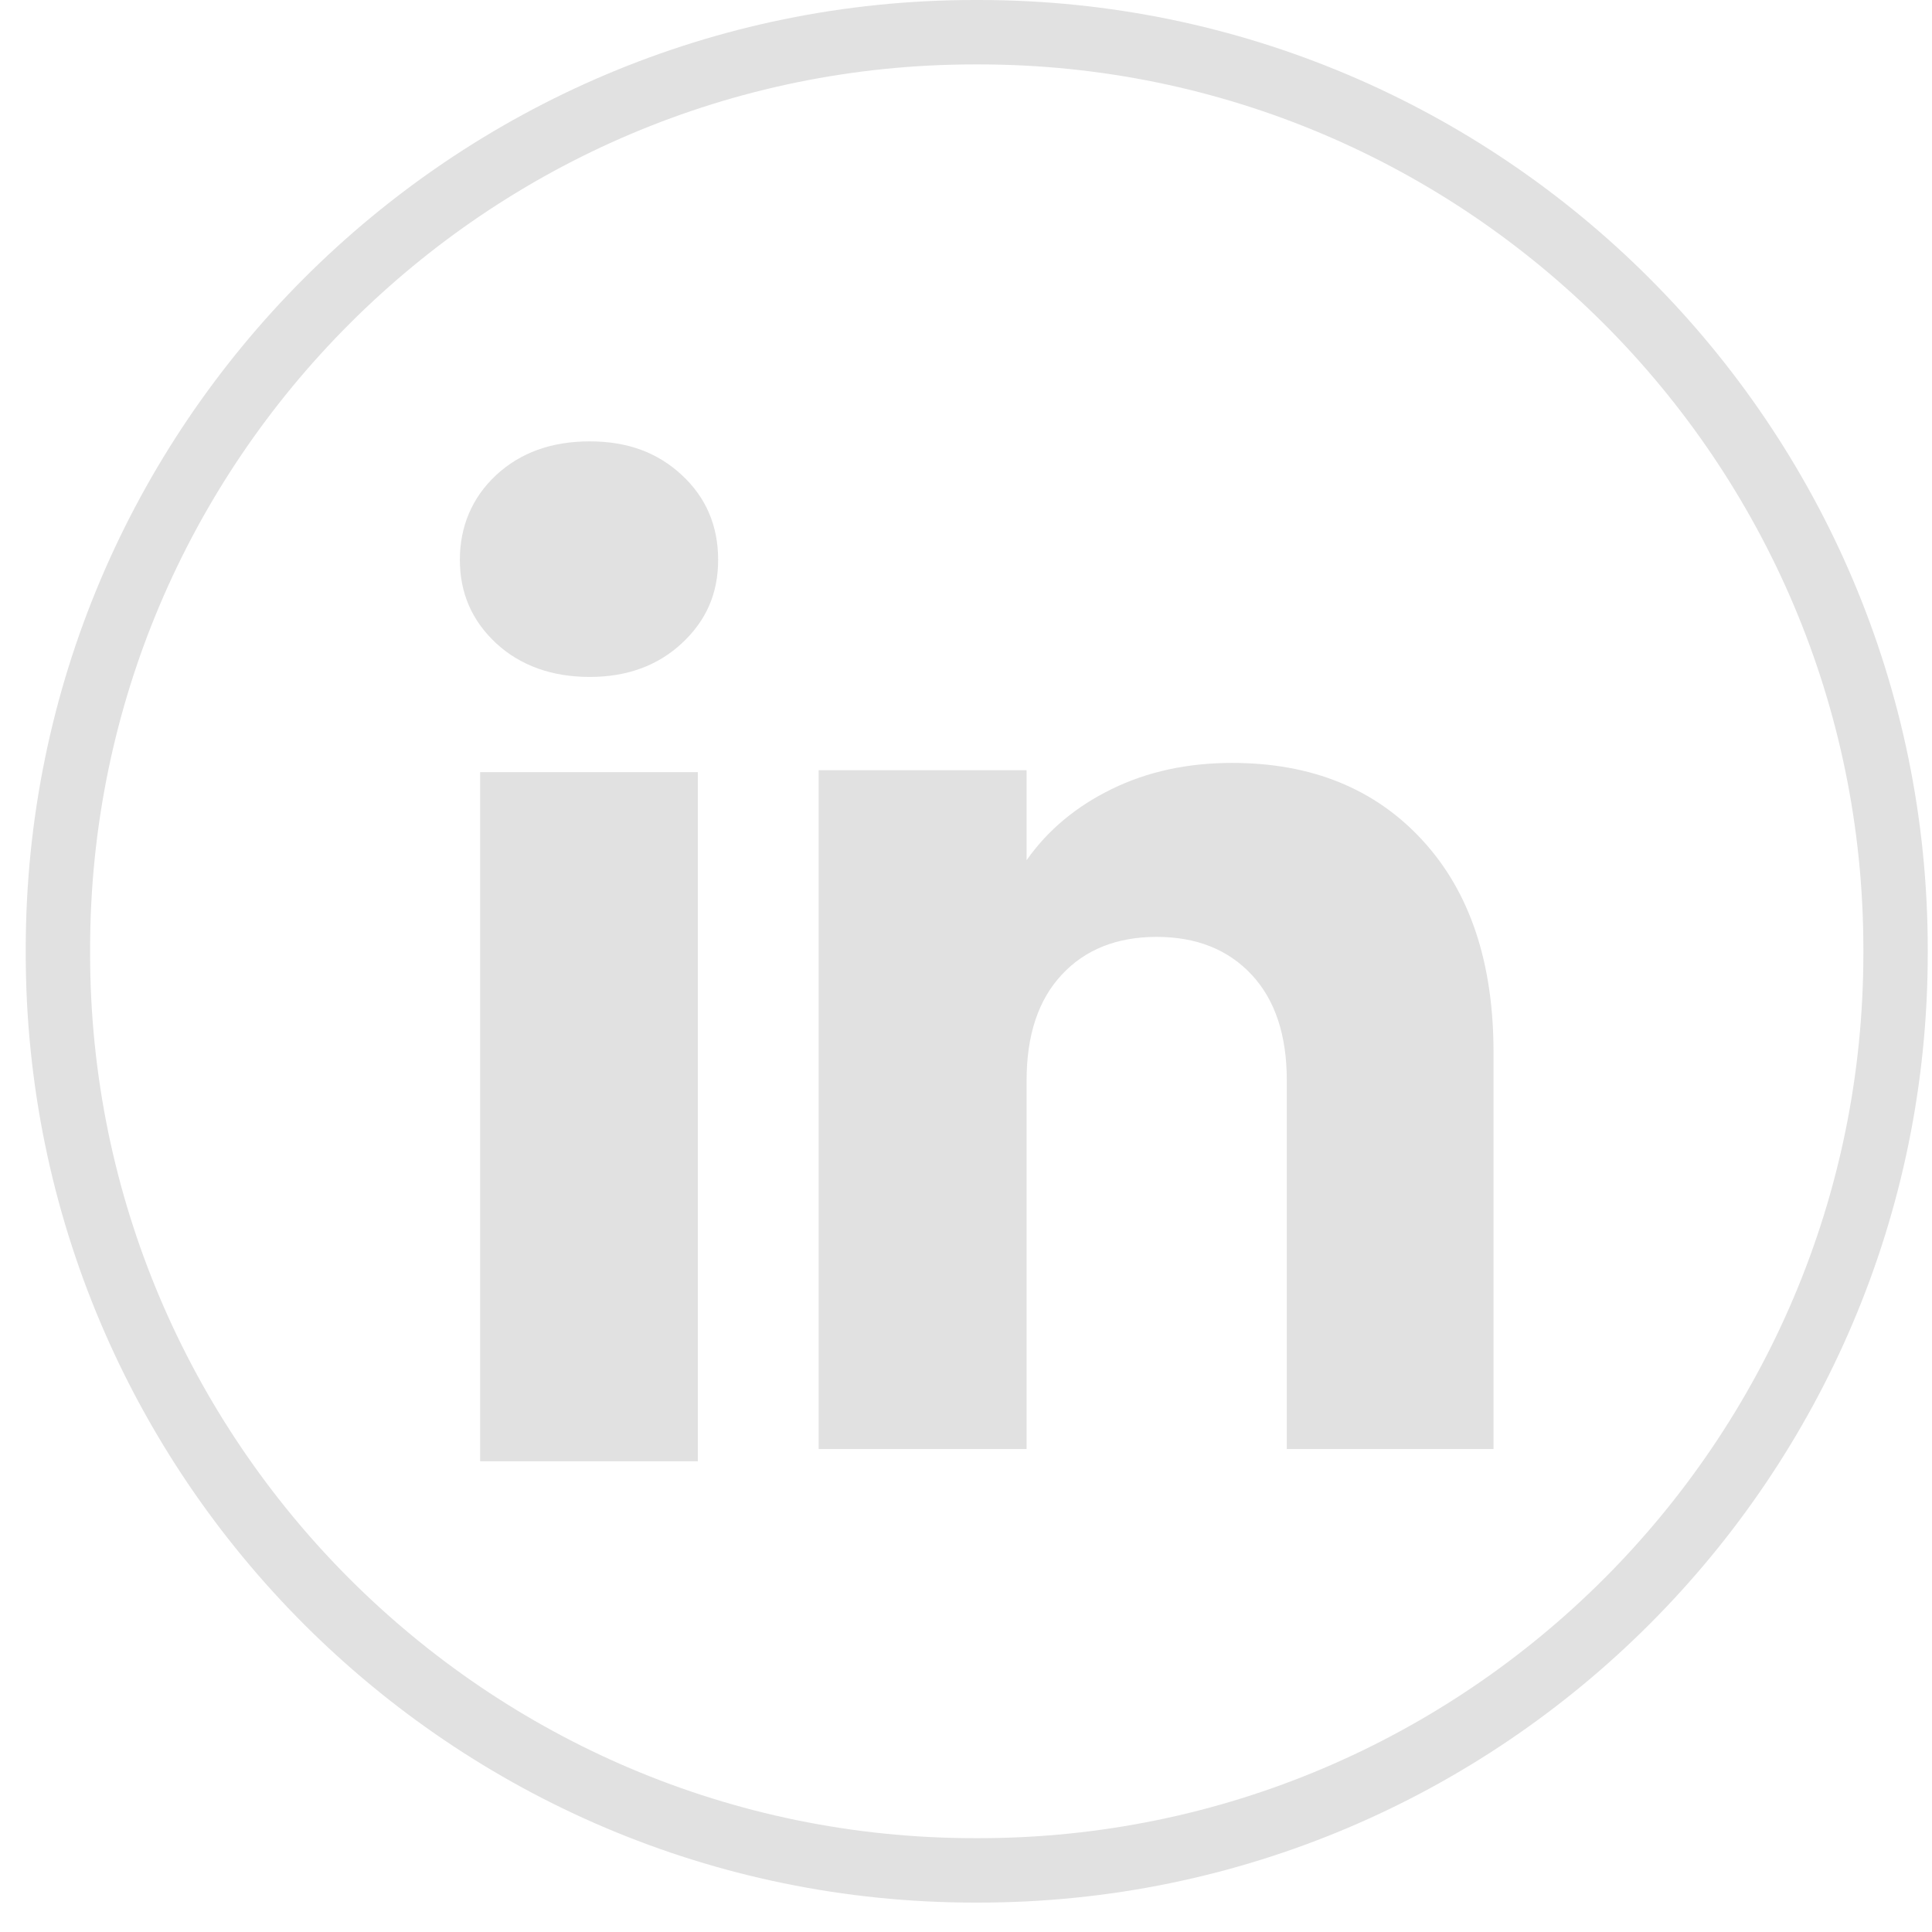 <svg width="44" height="44" viewBox="0 0 44 44" fill="none" xmlns="http://www.w3.org/2000/svg">
<g id="Group">
<path id="Vector" d="M22.292 43.33H22.197C10.28 43.33 0.586 33.632 0.586 21.713V21.617C0.586 9.698 10.28 0 22.197 0H22.292C34.208 0 43.903 9.698 43.903 21.617V21.713C43.903 33.632 34.208 43.33 22.292 43.33ZM22.197 1.467C11.088 1.467 2.052 10.506 2.052 21.617V21.713C2.052 32.824 11.088 41.863 22.197 41.863H22.292C33.4 41.863 42.437 32.824 42.437 21.713V21.617C42.437 10.506 33.4 1.467 22.292 1.467H22.197Z" fill="#E1E1E1"/>
<g id="Group_2">
<path id="Vector_2" d="M11.298 14.649C10.747 14.137 10.473 13.503 10.473 12.749C10.473 11.996 10.748 11.334 11.298 10.821C11.85 10.309 12.559 10.052 13.429 10.052C14.298 10.052 14.98 10.309 15.53 10.821C16.081 11.333 16.355 11.976 16.355 12.749C16.355 13.522 16.08 14.137 15.53 14.649C14.979 15.161 14.279 15.417 13.429 15.417C12.578 15.417 11.85 15.161 11.298 14.649ZM15.892 17.585V33.279H10.935V17.585H15.892Z" fill="#E1E1E1"/>
<path id="Vector_3" d="M32.394 19.135C33.475 20.308 34.014 21.919 34.014 23.969V33.001H29.306V24.606C29.306 23.572 29.038 22.768 28.503 22.196C27.968 21.624 27.246 21.337 26.343 21.337C25.44 21.337 24.718 21.622 24.183 22.196C23.648 22.768 23.38 23.572 23.38 24.606V33.001H18.644V17.541H23.38V19.591C23.859 18.908 24.506 18.368 25.318 17.971C26.13 17.573 27.044 17.375 28.06 17.375C29.869 17.375 31.315 17.962 32.394 19.135Z" fill="#E1E1E1"/>
</g>
</g>
</svg>
